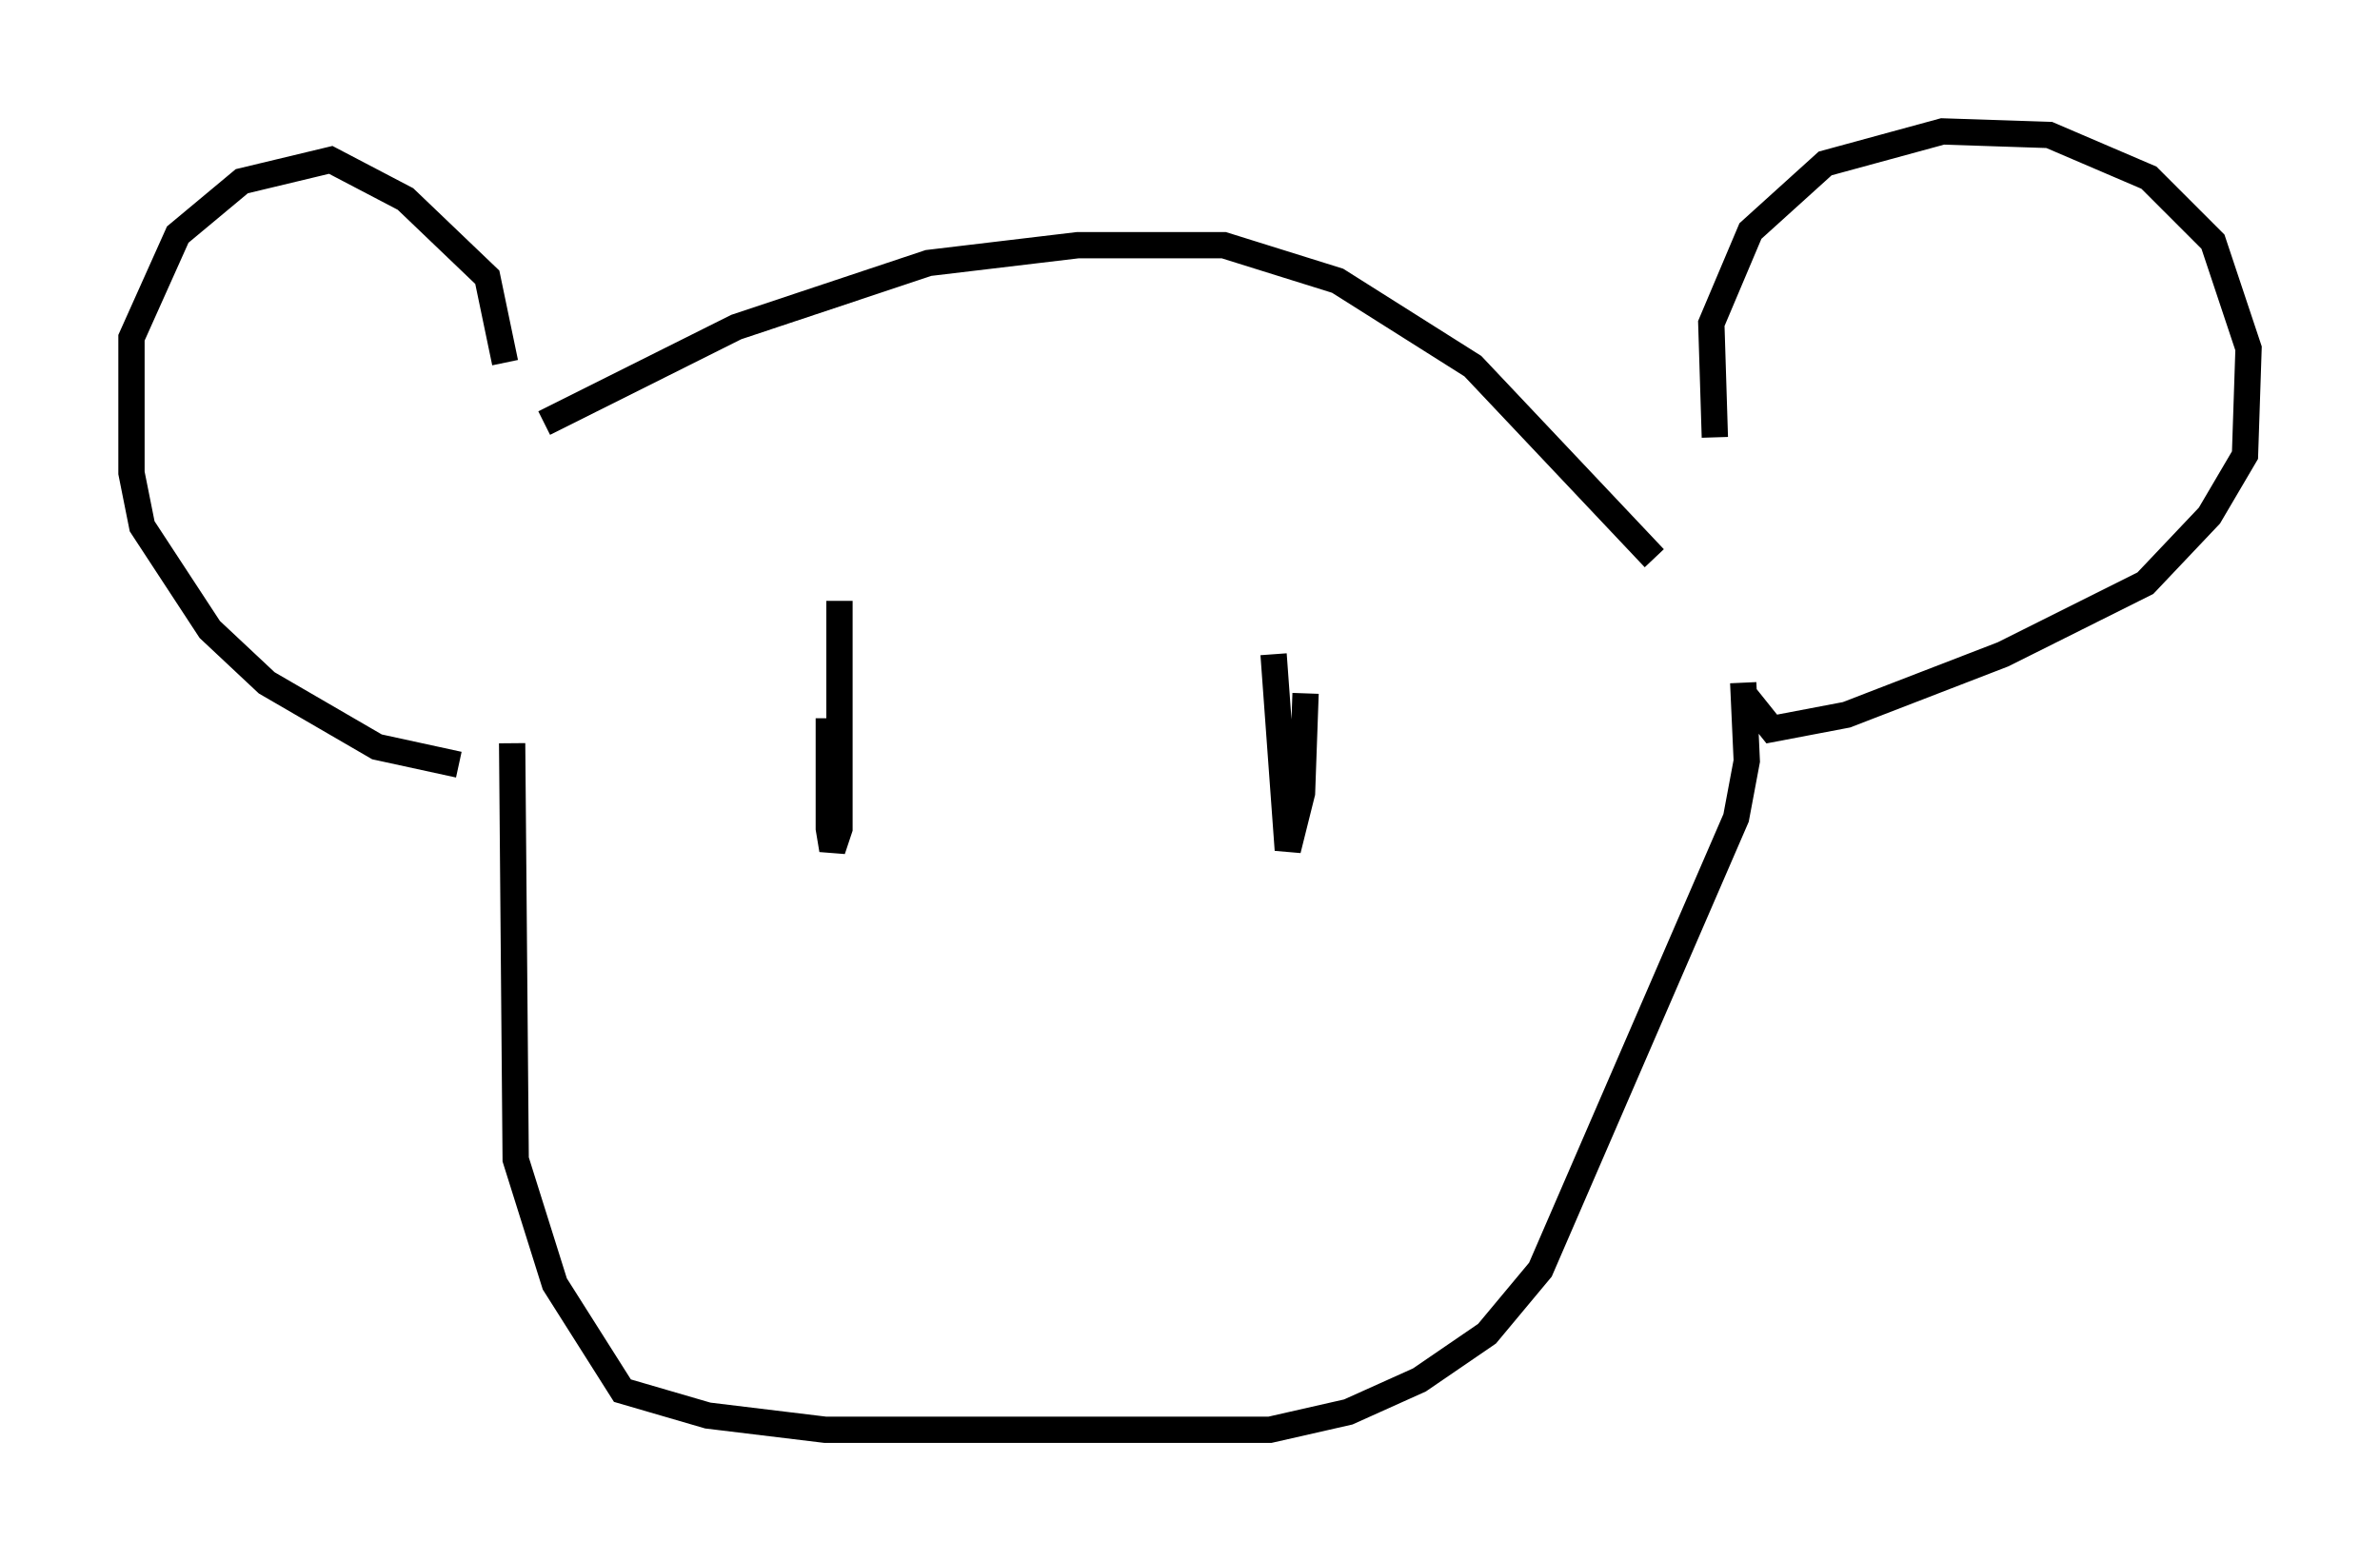 <?xml version="1.0" encoding="utf-8" ?>
<svg baseProfile="full" height="59.391" version="1.1" width="90.513" xmlns="http://www.w3.org/2000/svg" xmlns:ev="http://www.w3.org/2001/xml-events" xmlns:xlink="http://www.w3.org/1999/xlink"><defs /><rect fill="white" height="59.391" width="90.513" x="0" y="0" /><path d="M23.268, 29.086 m-5.819, 0.0 l-3.112, -0.677 -4.195, -2.436 l-2.165, -2.03 -2.571, -3.924 l-0.406, -2.03 0.0, -5.142 l1.759, -3.924 2.436, -2.03 l3.383, -0.812 2.842, 1.488 l3.112, 2.977 0.677, 3.248 m46.008, 2.842 l-0.135, -4.33 1.488, -3.518 l2.842, -2.571 4.465, -1.218 l4.059, 0.135 3.789, 1.624 l2.436, 2.436 1.353, 4.059 l-0.135, 4.059 -1.353, 2.3 l-2.436, 2.571 -5.413, 2.706 l-5.954, 2.3 -2.842, 0.541 l-1.083, -1.353 m-45.602, -10.284 l7.307, -3.654 7.307, -2.436 l5.683, -0.677 5.548, 0.0 l4.33, 1.353 5.142, 3.248 l6.901, 7.307 m-43.437, 7.036 l0.135, 15.832 1.488, 4.736 l2.571, 4.059 3.248, 0.947 l4.465, 0.541 16.915, 0.0 l2.977, -0.677 2.706, -1.218 l2.571, -1.759 2.03, -2.436 l7.442, -17.185 0.406, -2.165 l-0.135, -2.977 m-34.776, 1.353 l0.0, 4.195 0.135, 0.812 l0.271, -0.812 0.0, -8.66 m16.509, 2.03 l0.541, 7.442 0.541, -2.165 l0.135, -3.789 " fill="none" stroke="black" stroke-width="1" /></svg>